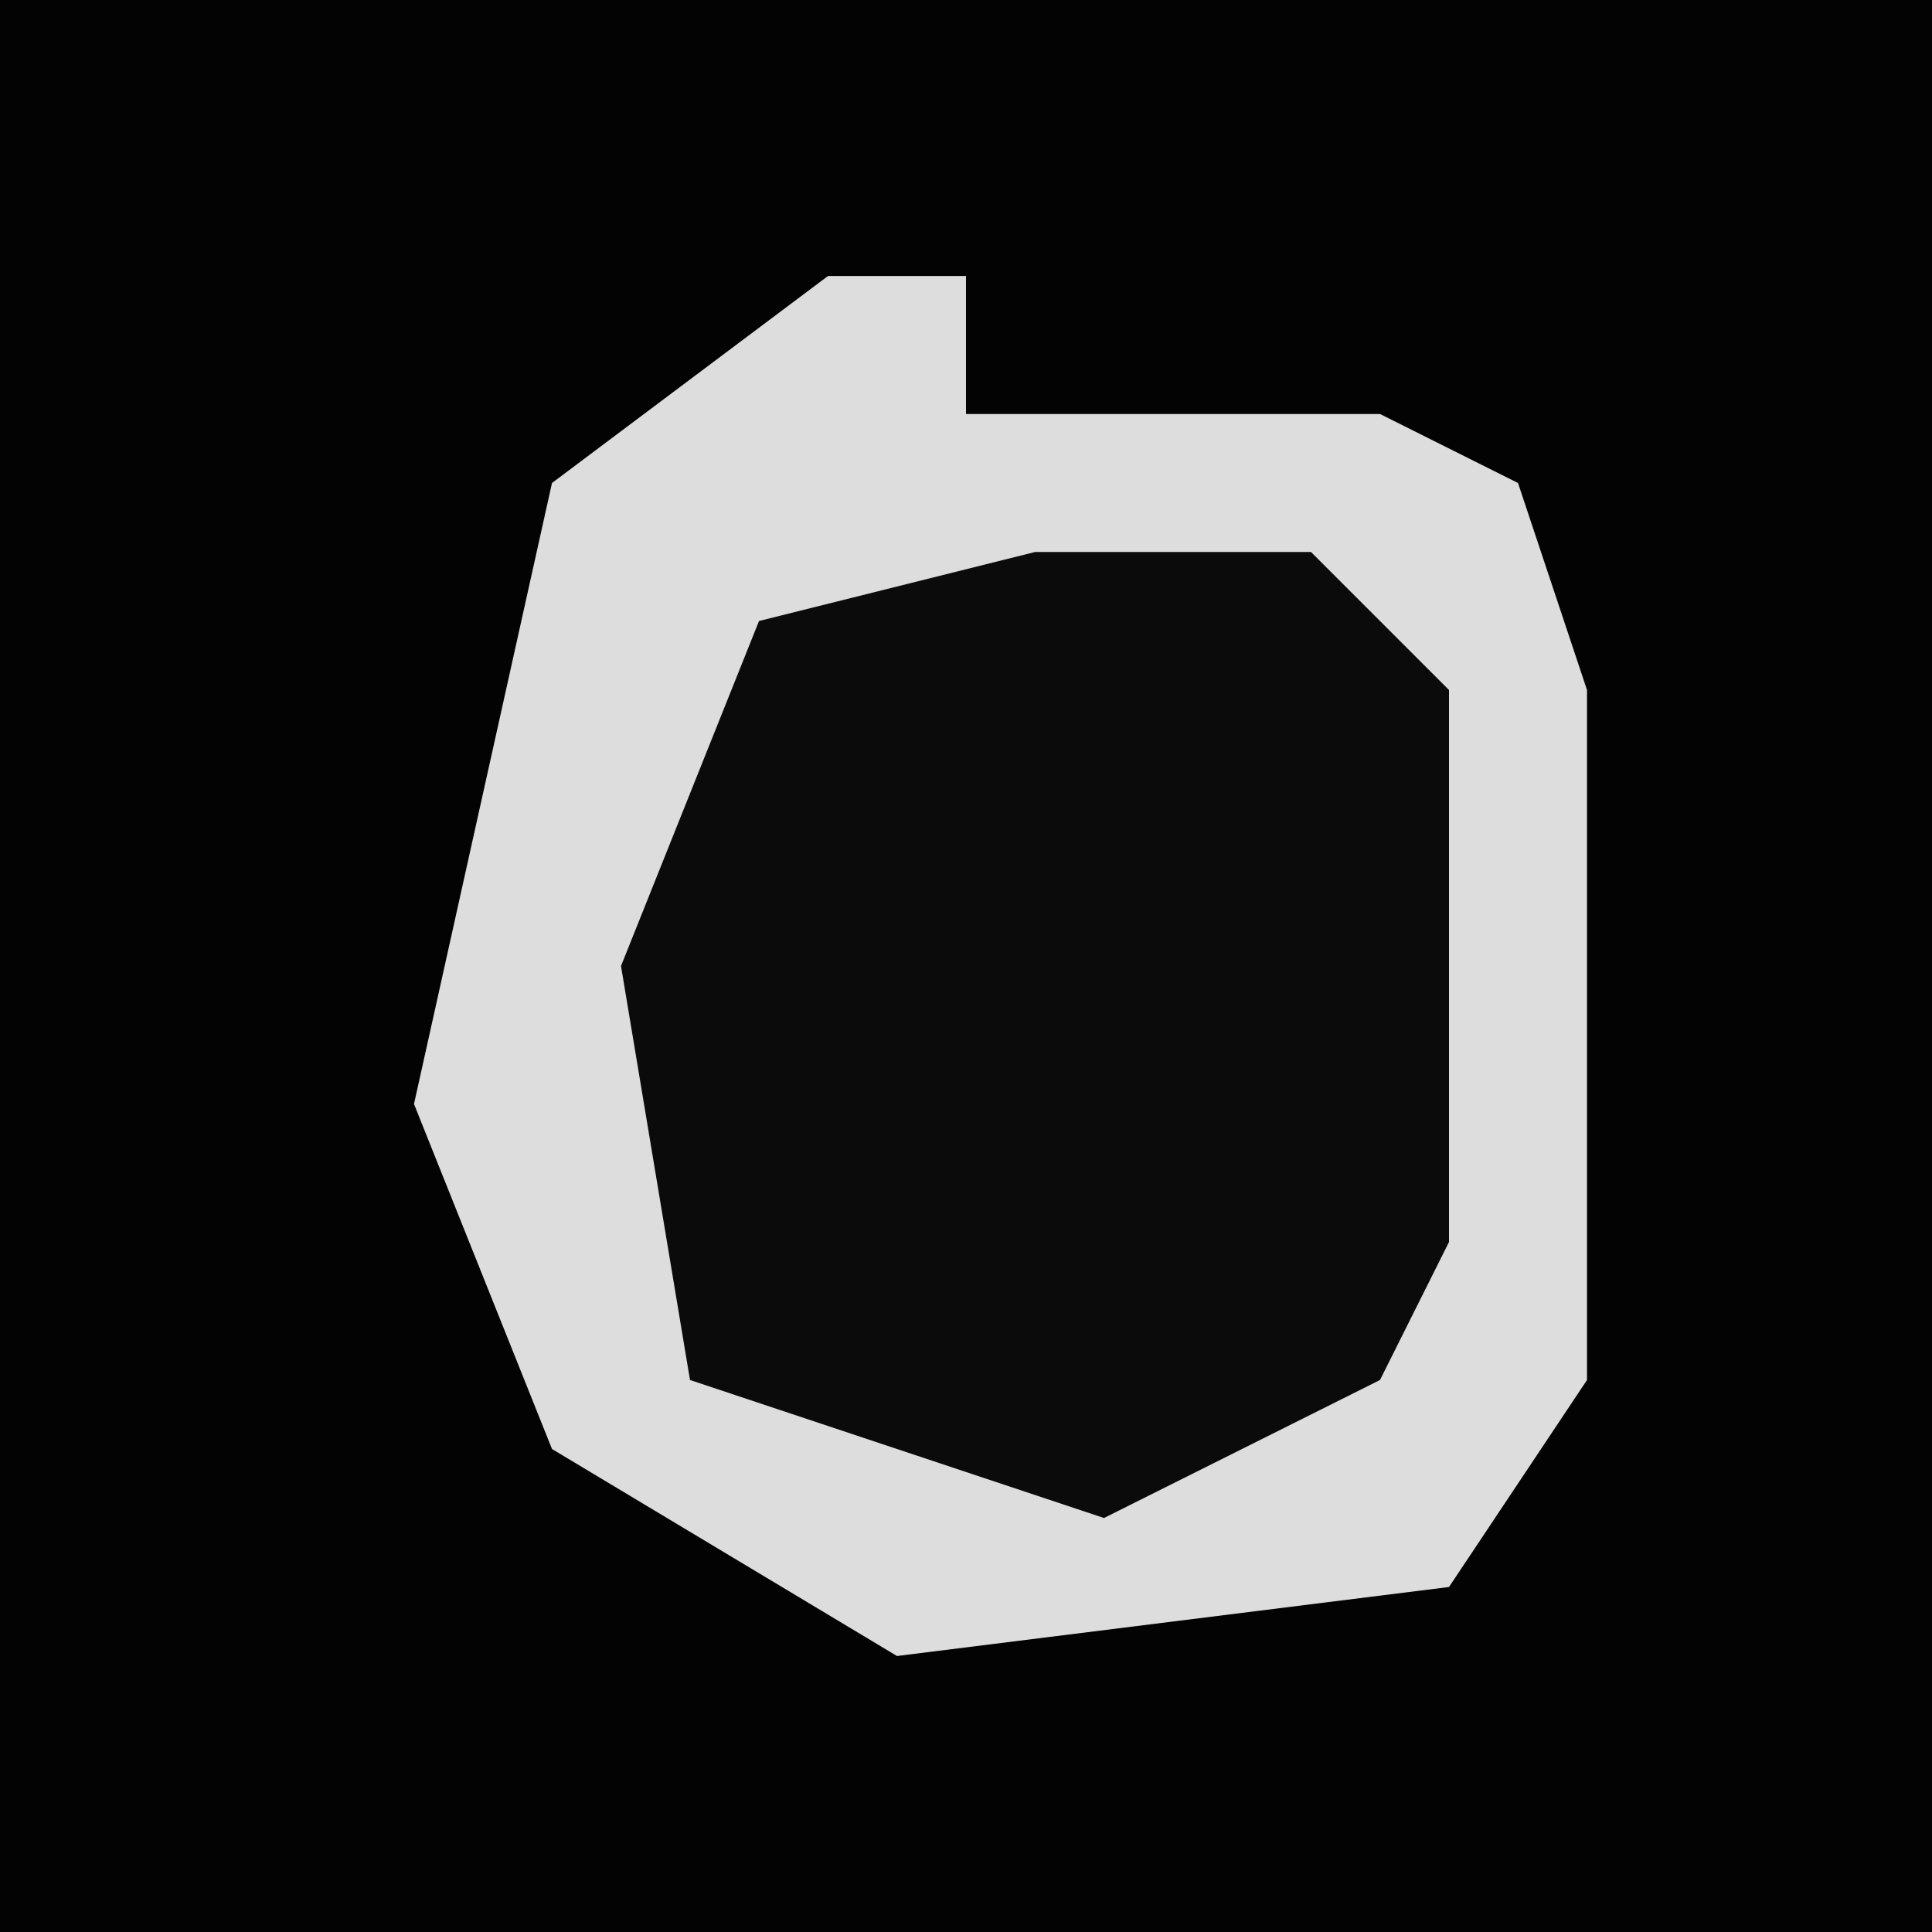 <?xml version="1.0" encoding="UTF-8"?>
<svg version="1.1" xmlns="http://www.w3.org/2000/svg" width="28" height="28">
<path d="M0,0 L28,0 L28,28 L0,28 Z " fill="#030303" transform="translate(0,0)"/>
<path d="M0,0 L2,0 L2,2 L8,2 L10,3 L11,6 L11,16 L9,19 L1,20 L-4,17 L-6,12 L-4,3 Z " fill="#0B0B0B" transform="translate(12,4)"/>
<path d="M0,0 L2,0 L2,2 L8,2 L10,3 L11,6 L11,16 L9,19 L1,20 L-4,17 L-6,12 L-4,3 Z M3,4 L-1,5 L-3,10 L-2,16 L4,18 L8,16 L9,14 L9,6 L7,4 Z " fill="#DDDDDD" transform="translate(12,4)"/>
</svg>
